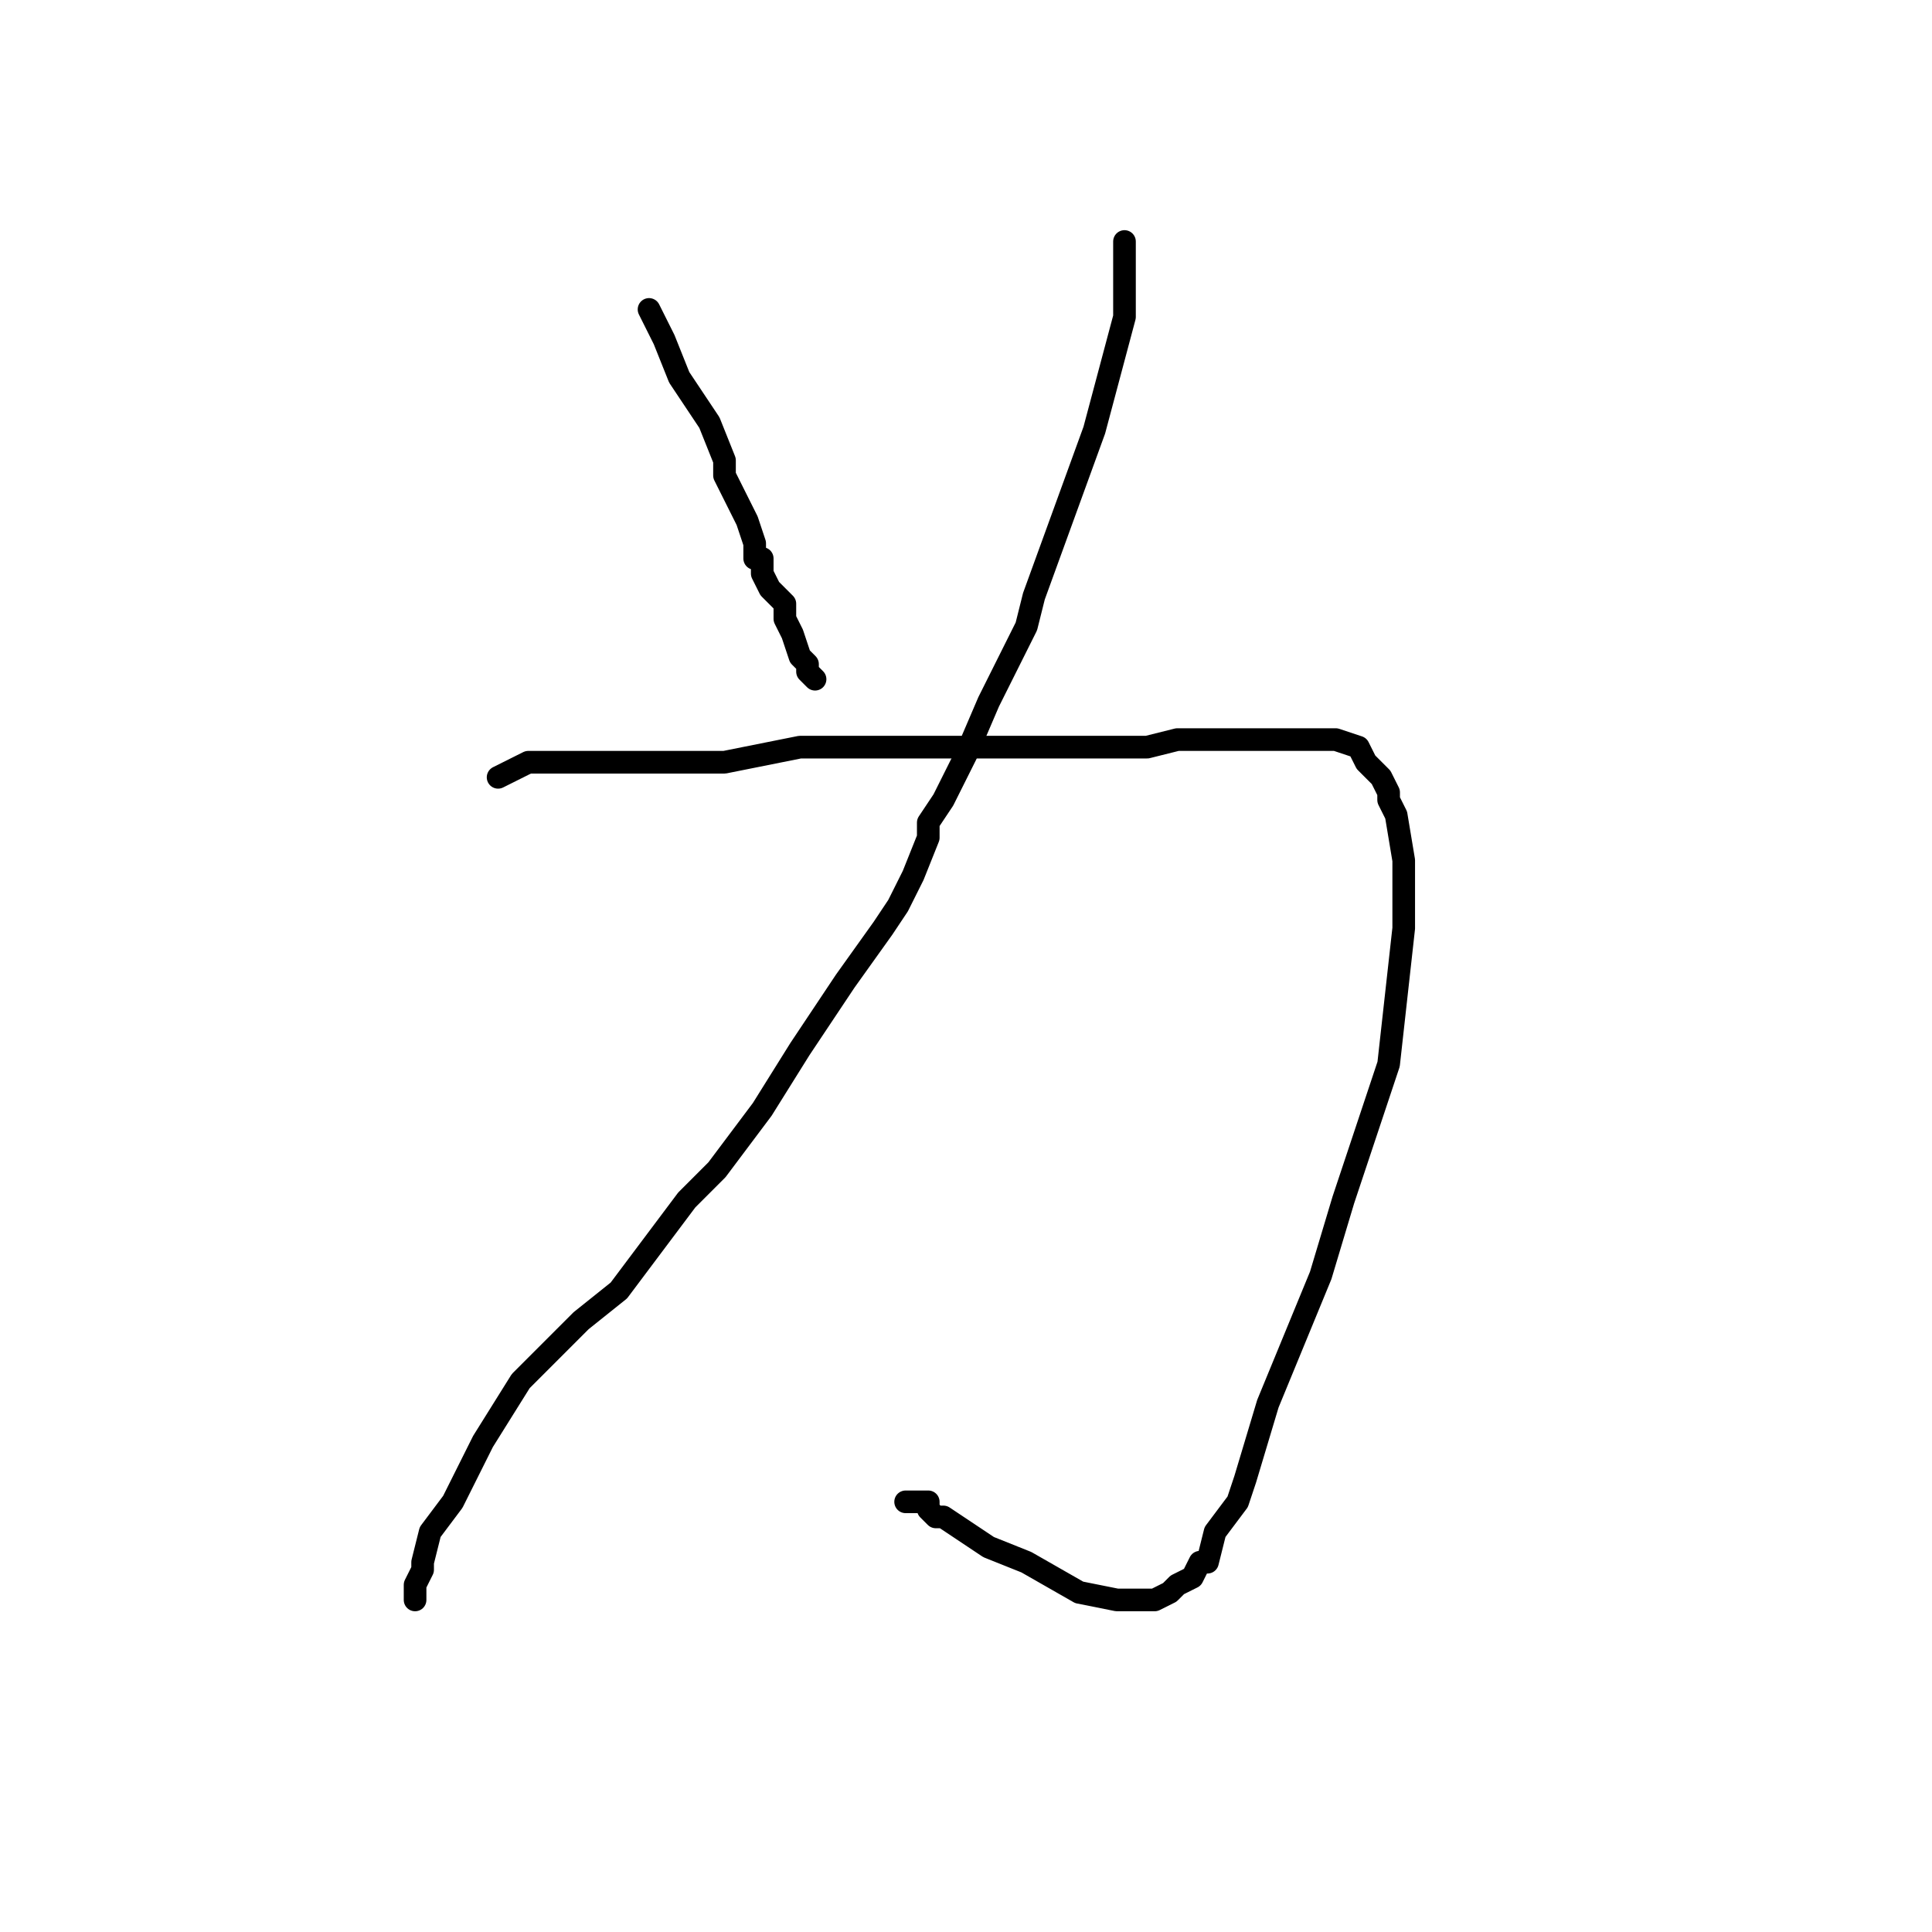 <?xml version="1.0" standalone="no"?>
    <svg width="256" height="256" xmlns="http://www.w3.org/2000/svg" version="1.1">
    <polyline stroke="black" stroke-width="3" stroke-linecap="round" fill="transparent" stroke-linejoin="round" points="86 41 87 43 88 45 90 50 94 56 96 61 96 63 99 69 100 72 100 74 101 74 101 75 101 76 102 78 104 80 104 82 105 84 106 87 106 87 107 88 107 89 108 90 108 90 " />
        <polyline stroke="black" stroke-width="3" stroke-linecap="round" fill="transparent" stroke-linejoin="round" points="149 32 149 33 149 34 149 38 149 42 145 57 137 79 136 83 131 93 128 100 127 102 125 106 123 109 123 111 121 116 119 120 117 123 112 130 108 136 106 139 101 147 95 155 91 159 82 171 77 175 69 183 64 191 62 195 60 199 57 203 56 207 56 208 55 210 55 211 55 212 55 212 " />
        <polyline stroke="black" stroke-width="3" stroke-linecap="round" fill="transparent" stroke-linejoin="round" points="66 103 68 102 70 101 71 101 72 101 74 101 76 101 80 101 80 101 86 101 96 101 106 99 124 99 136 99 140 99 144 99 147 99 150 99 152 99 152 99 156 98 158 98 163 98 168 98 172 98 174 98 176 98 176 98 177 98 180 99 181 101 183 103 184 105 184 106 185 108 186 114 186 123 184 141 178 159 175 169 168 186 165 196 164 199 161 203 160 207 159 207 158 209 156 210 155 211 153 212 150 212 148 212 143 211 136 207 131 205 125 201 124 201 123 200 123 199 122 199 121 199 120 199 120 199 " />
        </svg>
